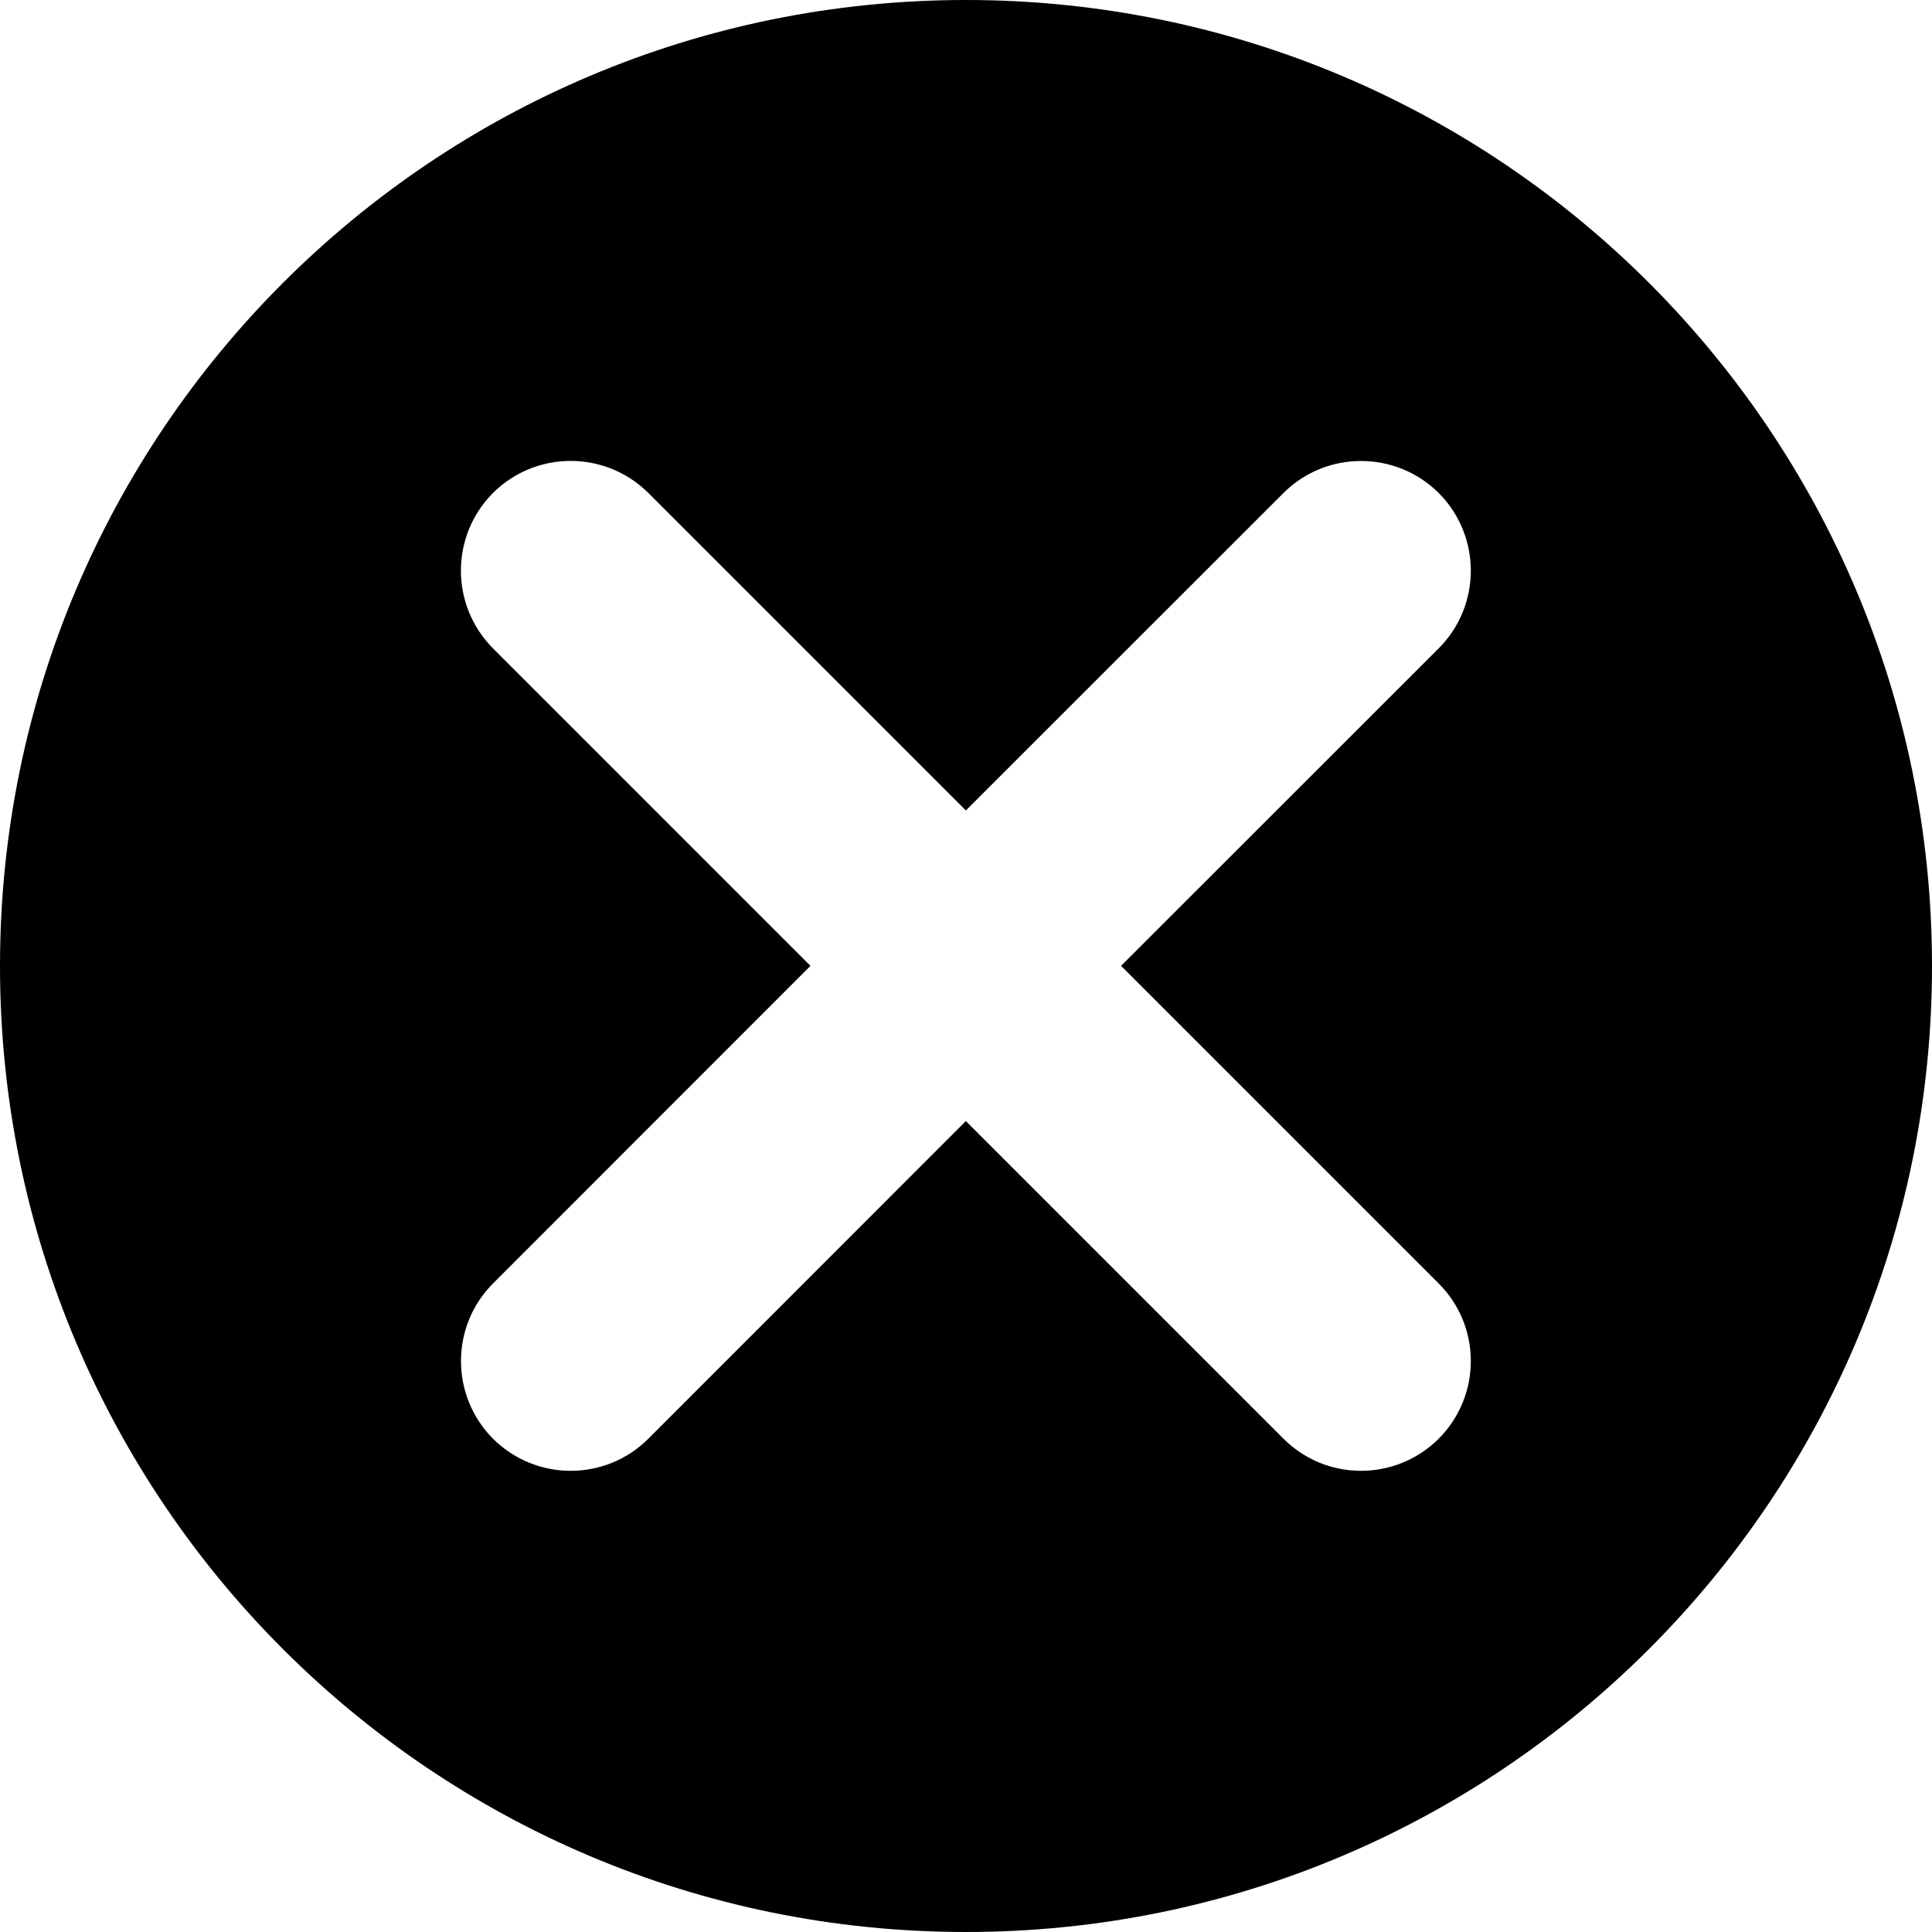 <svg width="12" height="12" viewBox="0 0 12 12" fill="none" xmlns="http://www.w3.org/2000/svg">
<path d="M6 0C9.314 9.509e-05 12 2.686 12 6C12 9.313 9.313 12 6 12C2.686 12 9.50923e-05 9.314 0 6C0 2.686 2.686 0 6 0ZM8.936 3.062C8.669 2.797 8.238 2.797 7.972 3.062L5.999 5.034L4.027 3.062C3.761 2.797 3.329 2.796 3.062 3.062C2.796 3.329 2.797 3.761 3.062 4.027L5.034 5.999L3.062 7.972C2.797 8.238 2.797 8.669 3.062 8.936C3.329 9.202 3.761 9.202 4.027 8.936L5.999 6.963L7.972 8.936C8.238 9.202 8.669 9.202 8.936 8.936C9.202 8.669 9.202 8.238 8.936 7.972L6.963 5.999L8.936 4.027C9.202 3.761 9.202 3.329 8.936 3.062Z" fill="#CA5454" style="fill:#CA5454;fill:color(display-p3 0.794 0.331 0.331);fill-opacity:1;"/>
</svg>
